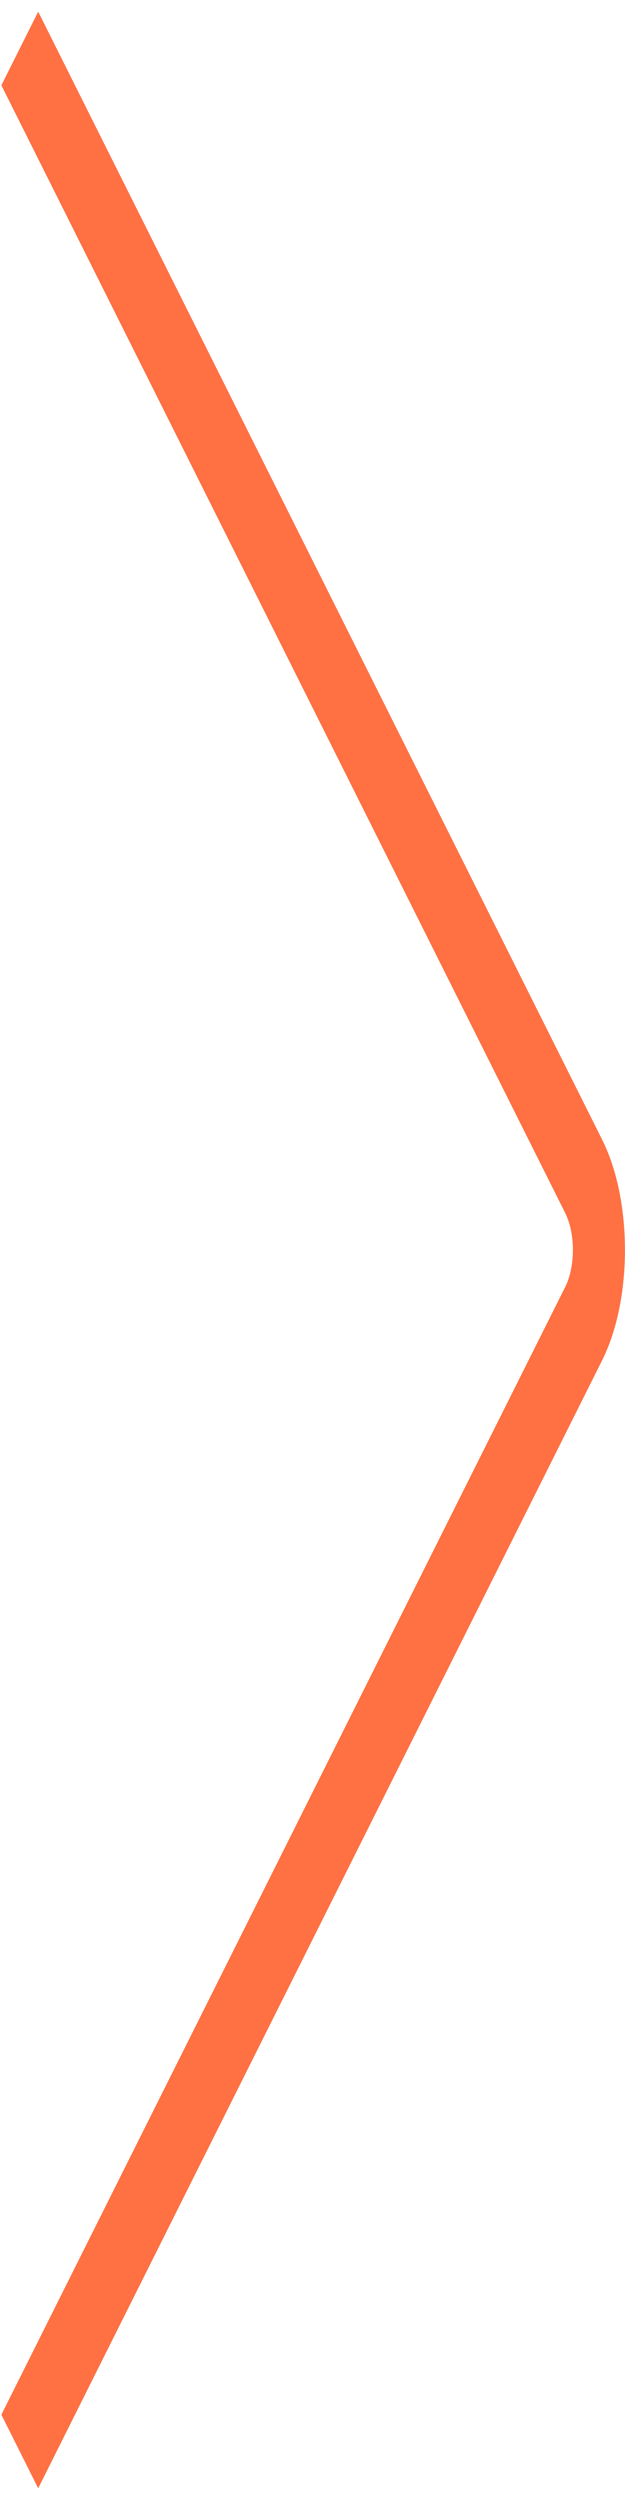 <svg width="10" height="40" viewBox="0 0 10 40" fill="none" xmlns="http://www.w3.org/2000/svg">
<path d="M0.611 39.813L0.022 38.635L9.044 20.59C9.123 20.432 9.166 20.223 9.166 20C9.166 19.777 9.123 19.568 9.044 19.41L0.022 1.365L0.611 0.187L9.633 18.232C9.869 18.703 9.999 19.332 9.999 20C9.999 20.668 9.869 21.295 9.633 21.768L0.611 39.813Z" fill="#FF7043"/>
</svg>
